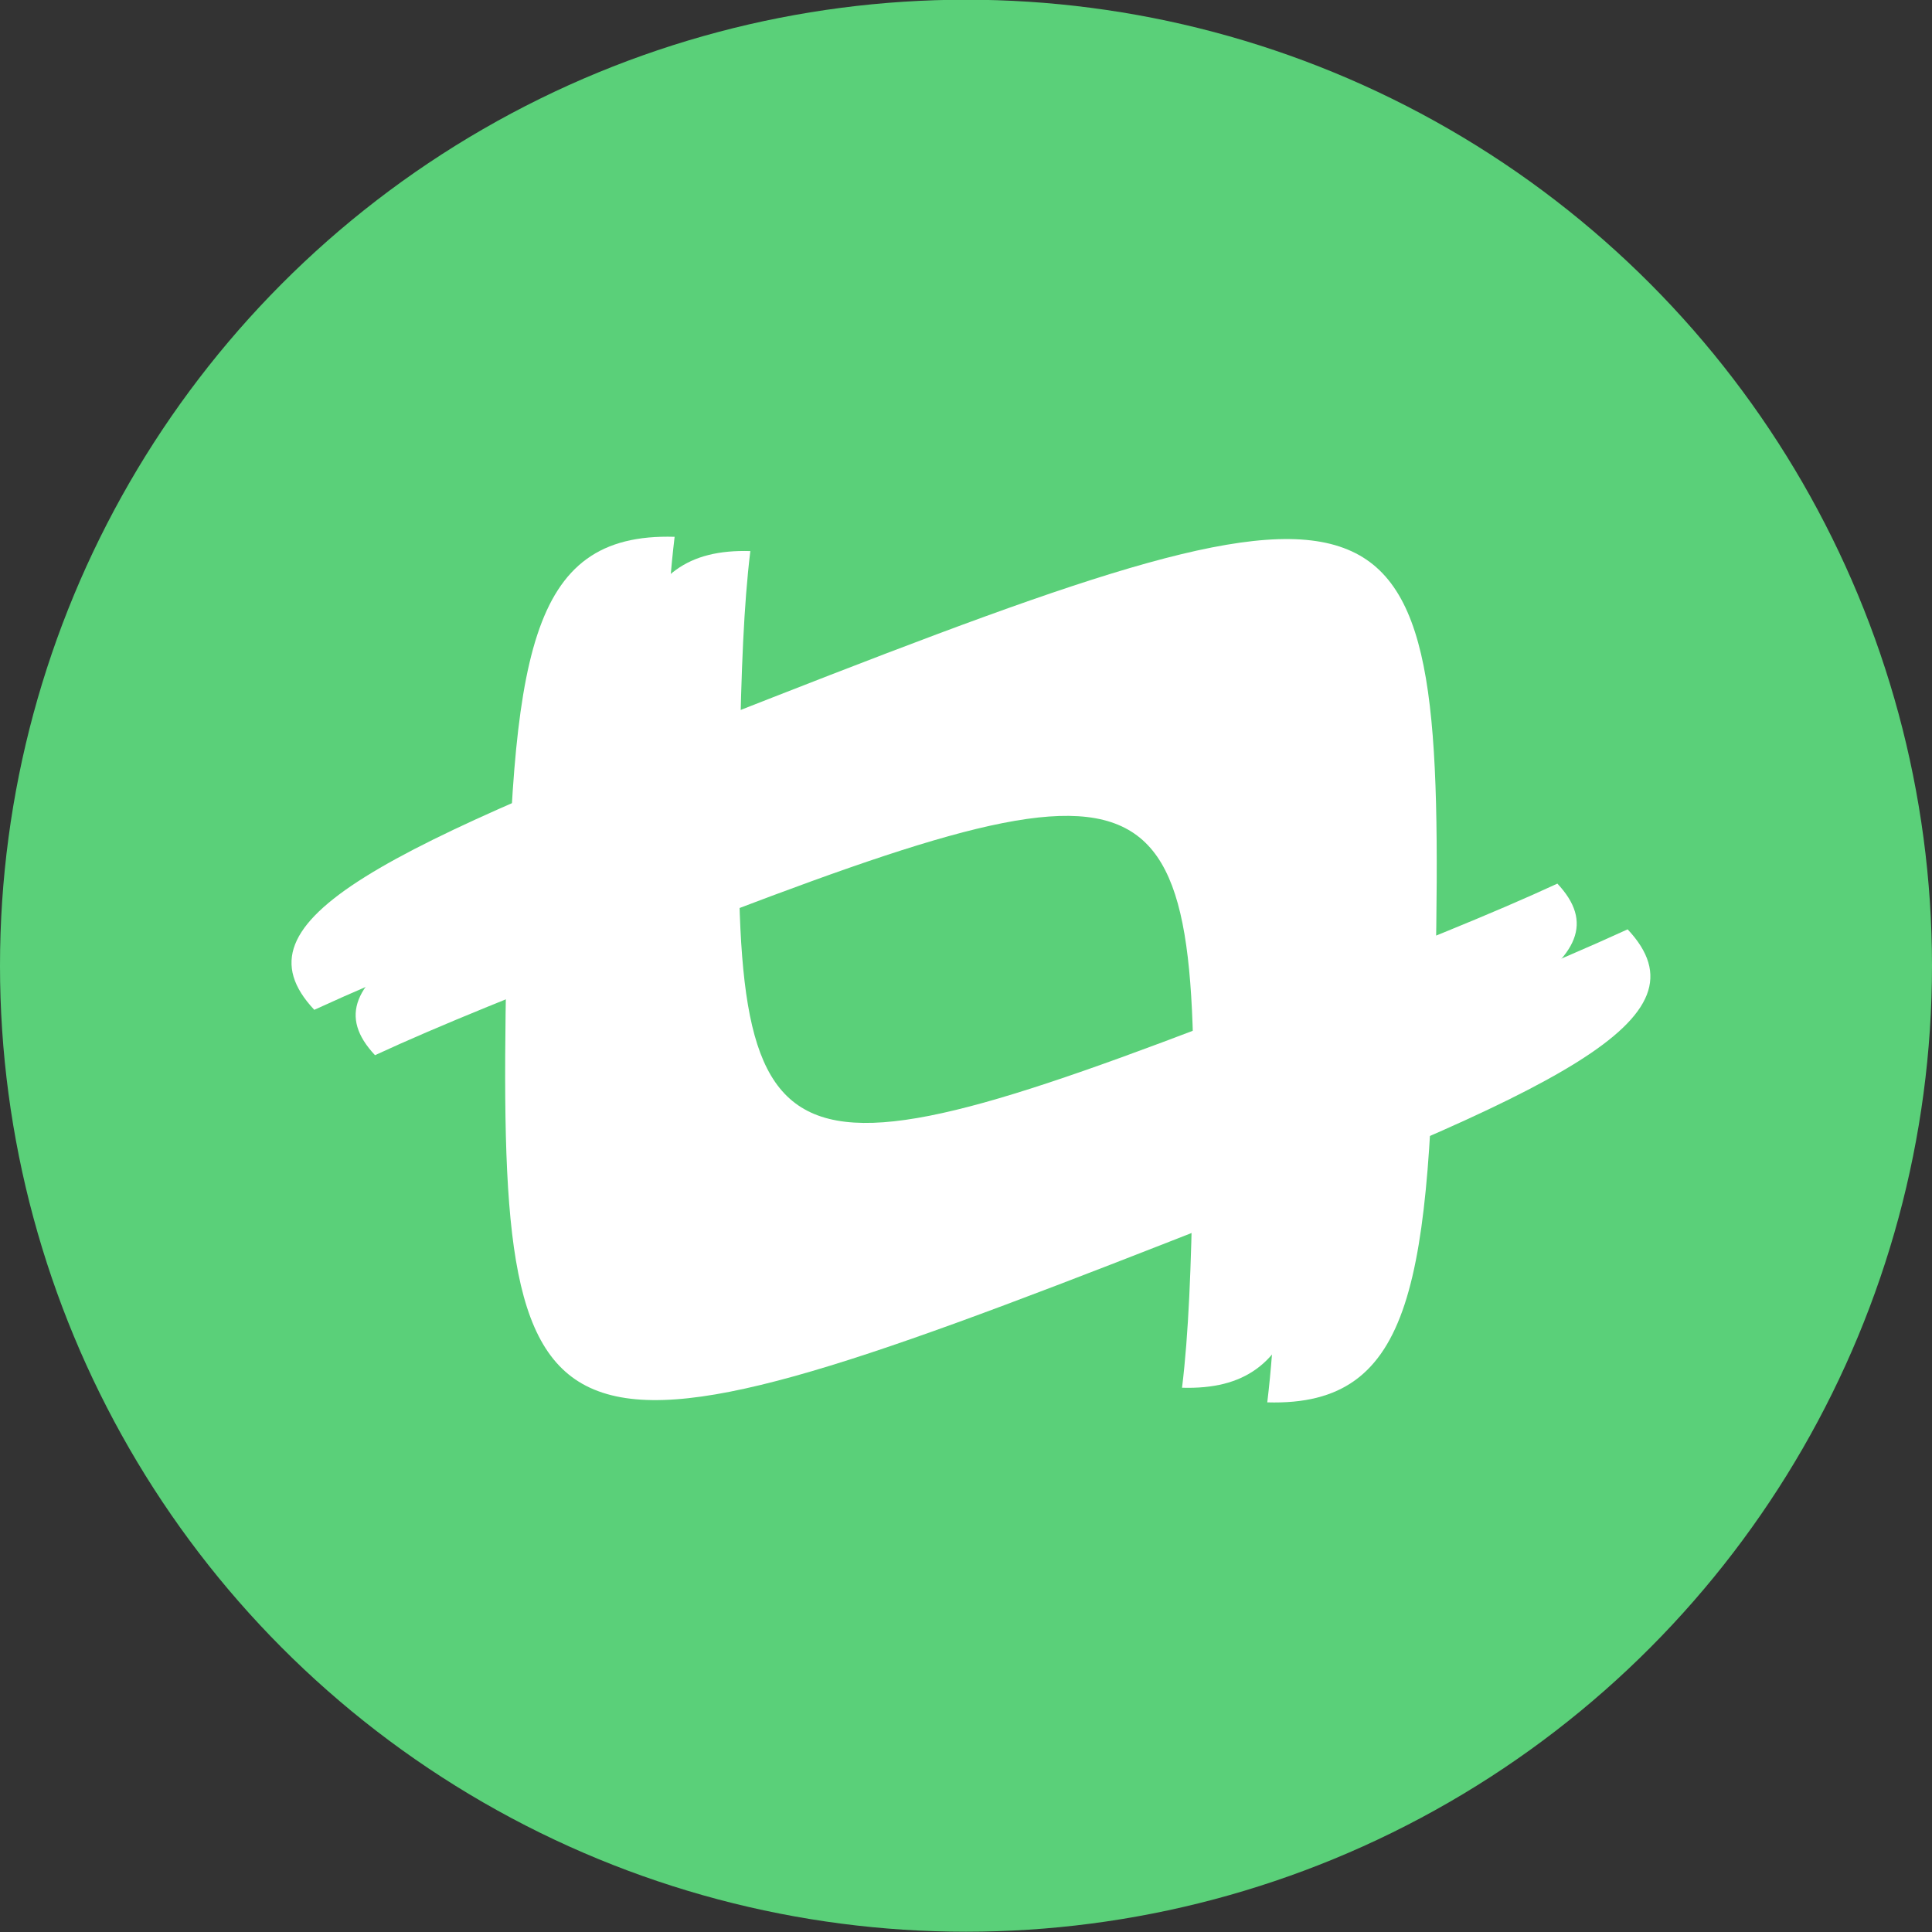 <?xml version="1.0" encoding="UTF-8" standalone="no"?>
<!-- Created with Inkscape (http://www.inkscape.org/) -->

<svg
   width="6.876mm"
   height="6.876mm"
   viewBox="0 0 6.876 6.876"
   version="1.1"
   id="svg5"
   xml:space="preserve"
   xmlns="http://www.w3.org/2000/svg"
   xmlns:svg="http://www.w3.org/2000/svg"><rect x="0" y="0" width="6.876" height="6.876" fill="#333333" stroke="none"/><defs
     id="defs2" /><g
     id="layer1"
     transform="translate(-143.181,-84.291)"><g
       id="g1683"
       transform="translate(4.482,-1.388)"><circle
         style="fill:#5ad079;fill-opacity:1;stroke-width:0.265"
         id="path228-6-5-3-9-6"
         cx="142.137"
         cy="89.116"
         r="3.438" /><g
         id="g283"
         transform="matrix(1.302,0,0,1.302,-31.609,-34.598)"><g
           id="g270"><path
             id="path292-5-53"
             style="fill:#ffffff;stroke-width:0.113"
             d="m 134.489,93.881 c -0.238,-0.099 -0.698,0.062 -1.572,0.404 -1.069,0.417 -1.485,0.607 -1.253,0.854 0.209,-0.096 0.484,-0.207 0.827,-0.341 1.748,-0.682 1.839,-0.644 1.812,0.752 -0.005,0.27 -0.013,0.489 -0.034,0.662 0.404,0.012 0.444,-0.335 0.46,-1.176 0.013,-0.698 -0.003,-1.057 -0.24,-1.155 z" /><g
             id="g265"><path
               id="path292-5-5-5"
               style="fill:#ffffff;stroke-width:0.096"
               d="m 134.222,94.197 c -0.201,-0.084 -0.591,0.053 -1.331,0.342 -0.905,0.353 -1.258,0.514 -1.061,0.724 0.177,-0.082 0.41,-0.175 0.7,-0.288 1.481,-0.578 1.557,-0.546 1.535,0.637 -0.004,0.229 -0.011,0.414 -0.029,0.56 0.342,0.01 0.376,-0.284 0.39,-0.996 0.011,-0.591 -0.003,-0.895 -0.204,-0.979 z" /></g></g><g
           id="g274"
           transform="translate(1.113,-1.44)"><path
             id="path292-5-3-6"
             style="fill:#ffffff;stroke-width:0.113"
             d="m 131.316,97.617 c 0.238,0.099 0.698,-0.062 1.572,-0.404 1.069,-0.417 1.485,-0.607 1.253,-0.854 -0.209,0.096 -0.484,0.207 -0.827,0.341 -1.748,0.682 -1.839,0.644 -1.812,-0.752 0.005,-0.27 0.013,-0.489 0.034,-0.662 -0.404,-0.012 -0.444,0.335 -0.46,1.176 -0.013,0.698 0.003,1.057 0.24,1.155 z" /><path
             id="path292-5-5-6-2"
             style="fill:#ffffff;stroke-width:0.096"
             d="m 131.557,97.3 c 0.201,0.084 0.591,-0.053 1.331,-0.342 0.905,-0.353 1.258,-0.514 1.061,-0.724 -0.177,0.082 -0.41,0.175 -0.7,0.288 -1.481,0.578 -1.557,0.546 -1.535,-0.637 0.004,-0.229 0.011,-0.414 0.029,-0.56 -0.342,-0.01 -0.376,0.284 -0.39,0.996 -0.011,0.591 0.003,0.895 0.204,0.979 z" /></g></g></g></g></svg>
